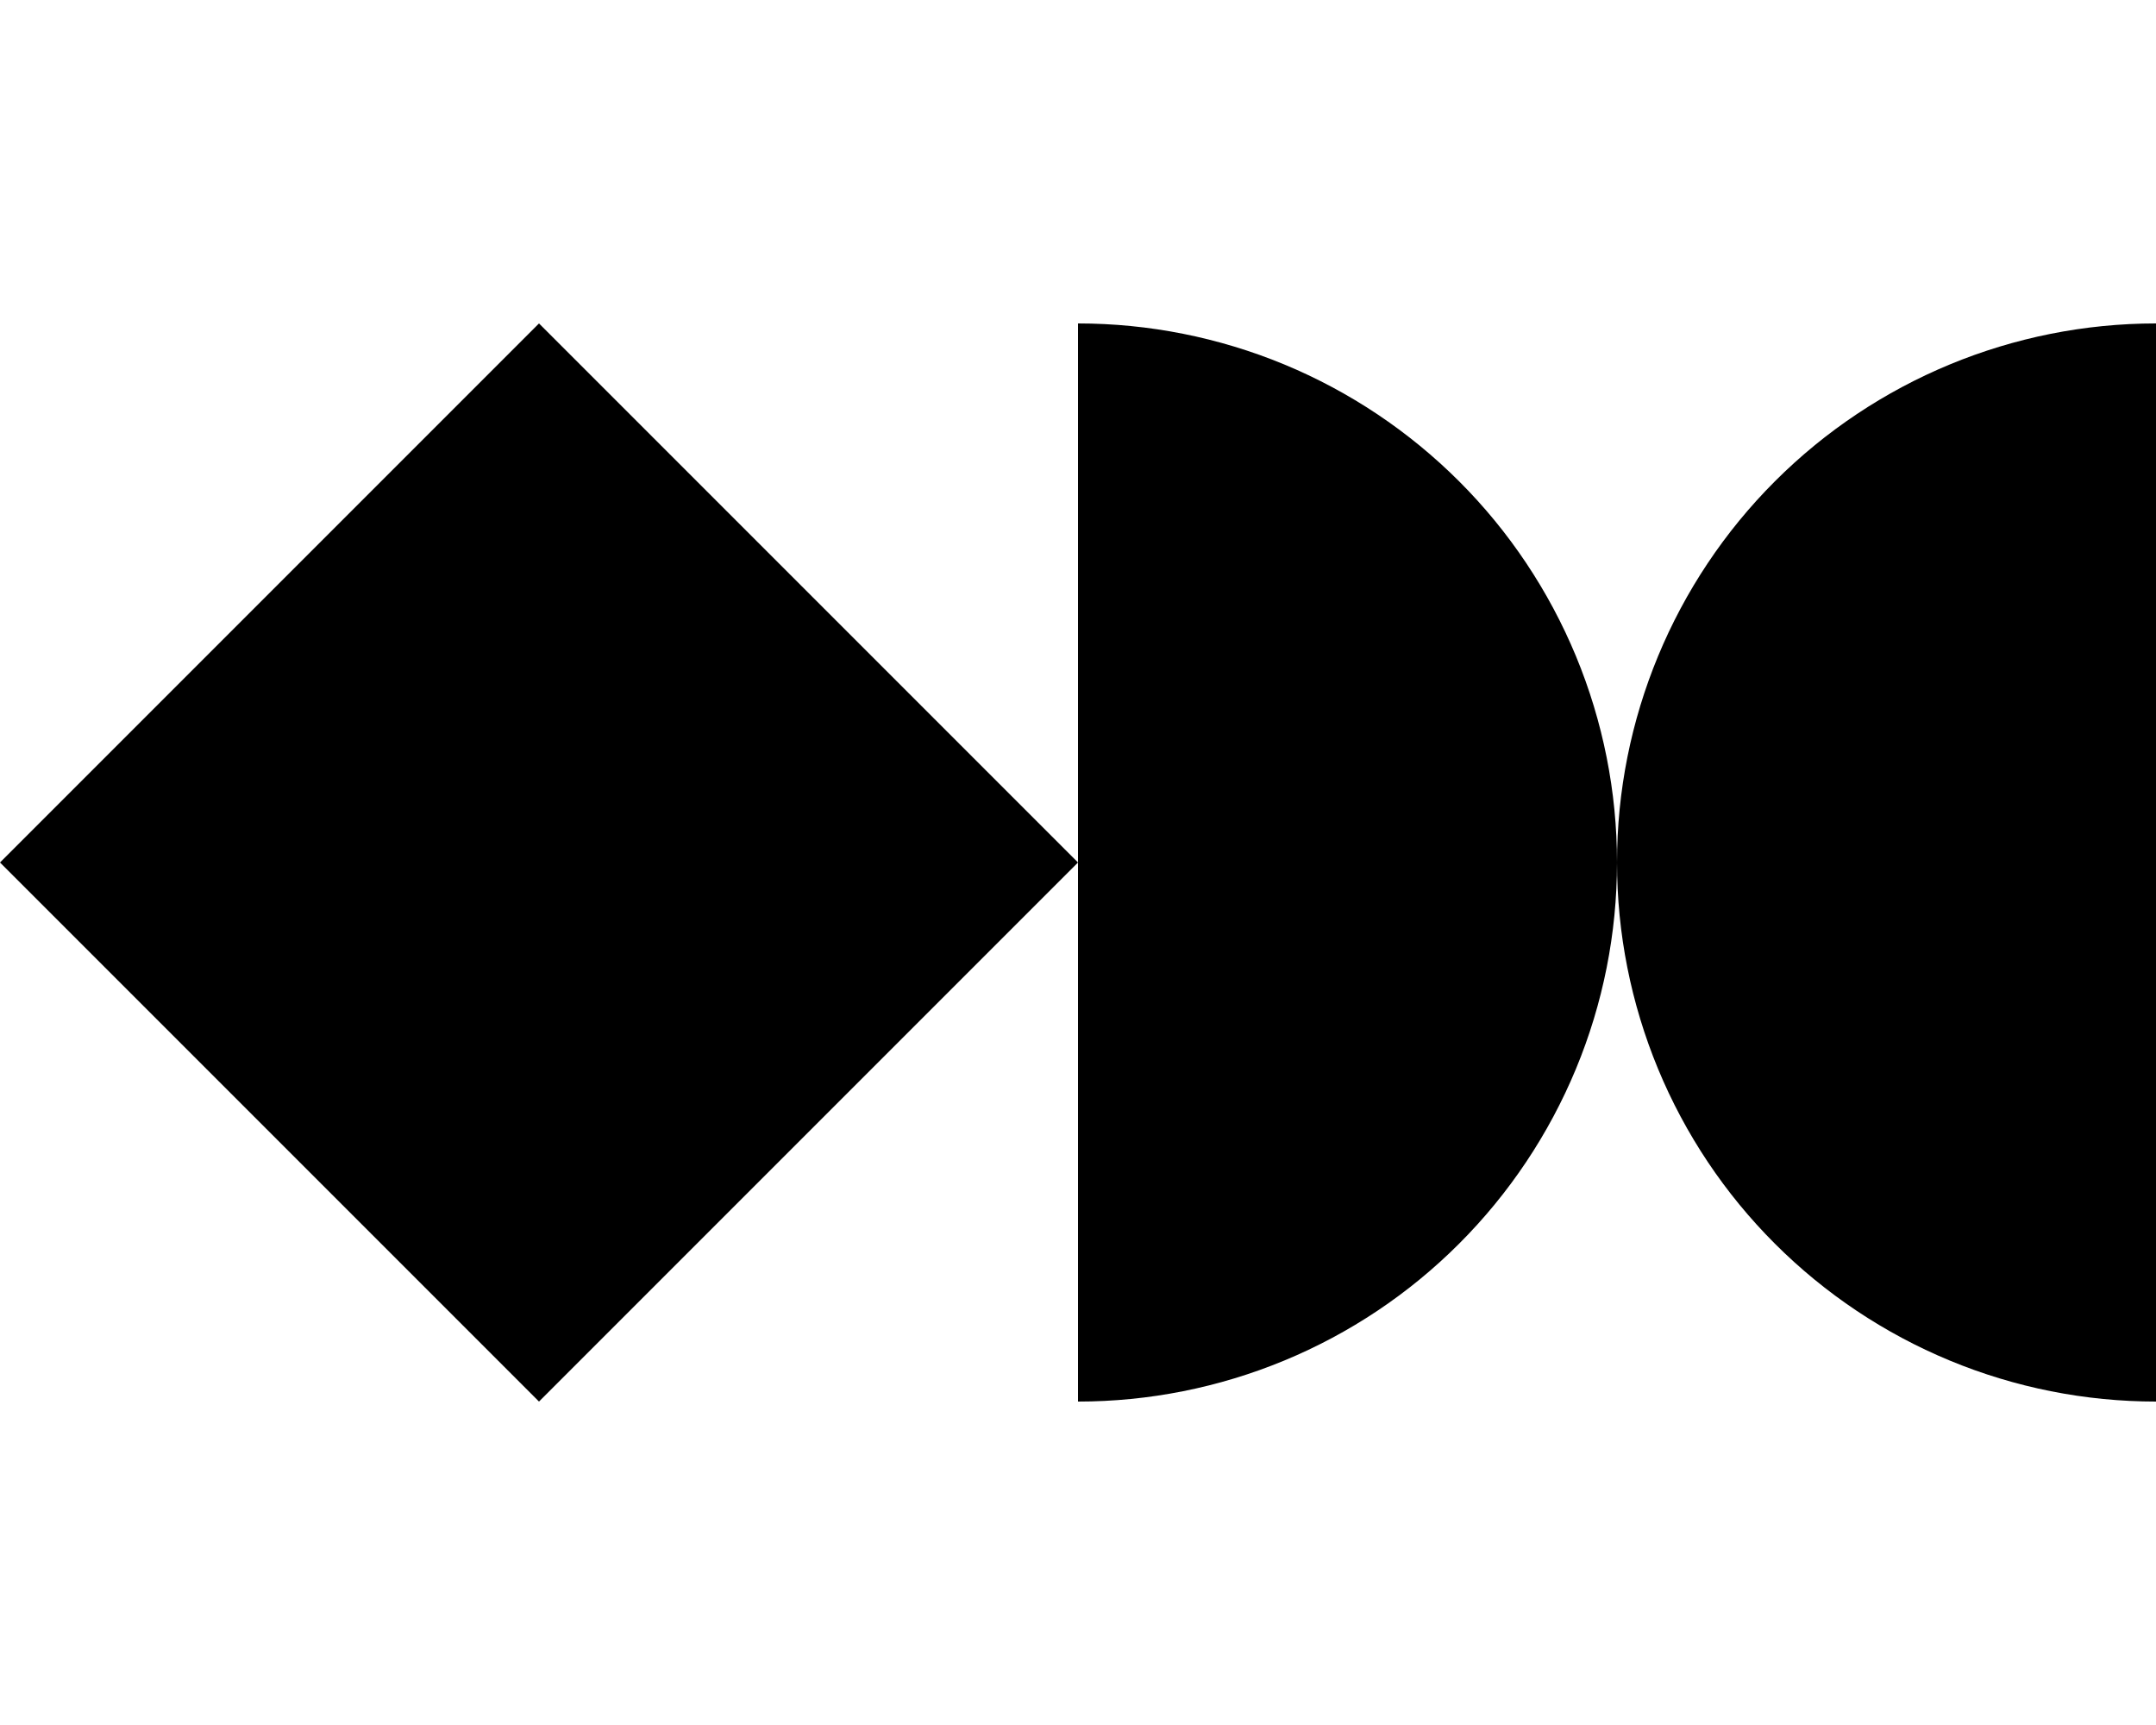 <svg version="1.1" xmlns="http://www.w3.org/2000/svg" width="40" height="32" viewBox="0 0 40 32">
<path fill="currentColor" d="M20 6v20c1.313 0 2.614-0.259 3.827-0.761s2.316-1.239 3.244-2.168c0.929-0.929 1.665-2.031 2.168-3.244s0.761-2.514 0.761-3.827-0.259-2.614-0.761-3.827c-0.503-1.213-1.239-2.316-2.168-3.244s-2.031-1.665-3.244-2.168c-1.213-0.502-2.514-0.761-3.827-0.761zM0 16l10 10 10-10-10-10-10 10zM30 16c0 1.313 0.259 2.614 0.761 3.827s1.239 2.316 2.168 3.244c0.929 0.929 2.031 1.665 3.244 2.168s2.514 0.761 3.827 0.761v-20c-2.652 0-5.196 1.054-7.071 2.929s-2.929 4.419-2.929 7.071z"/>
</svg>
